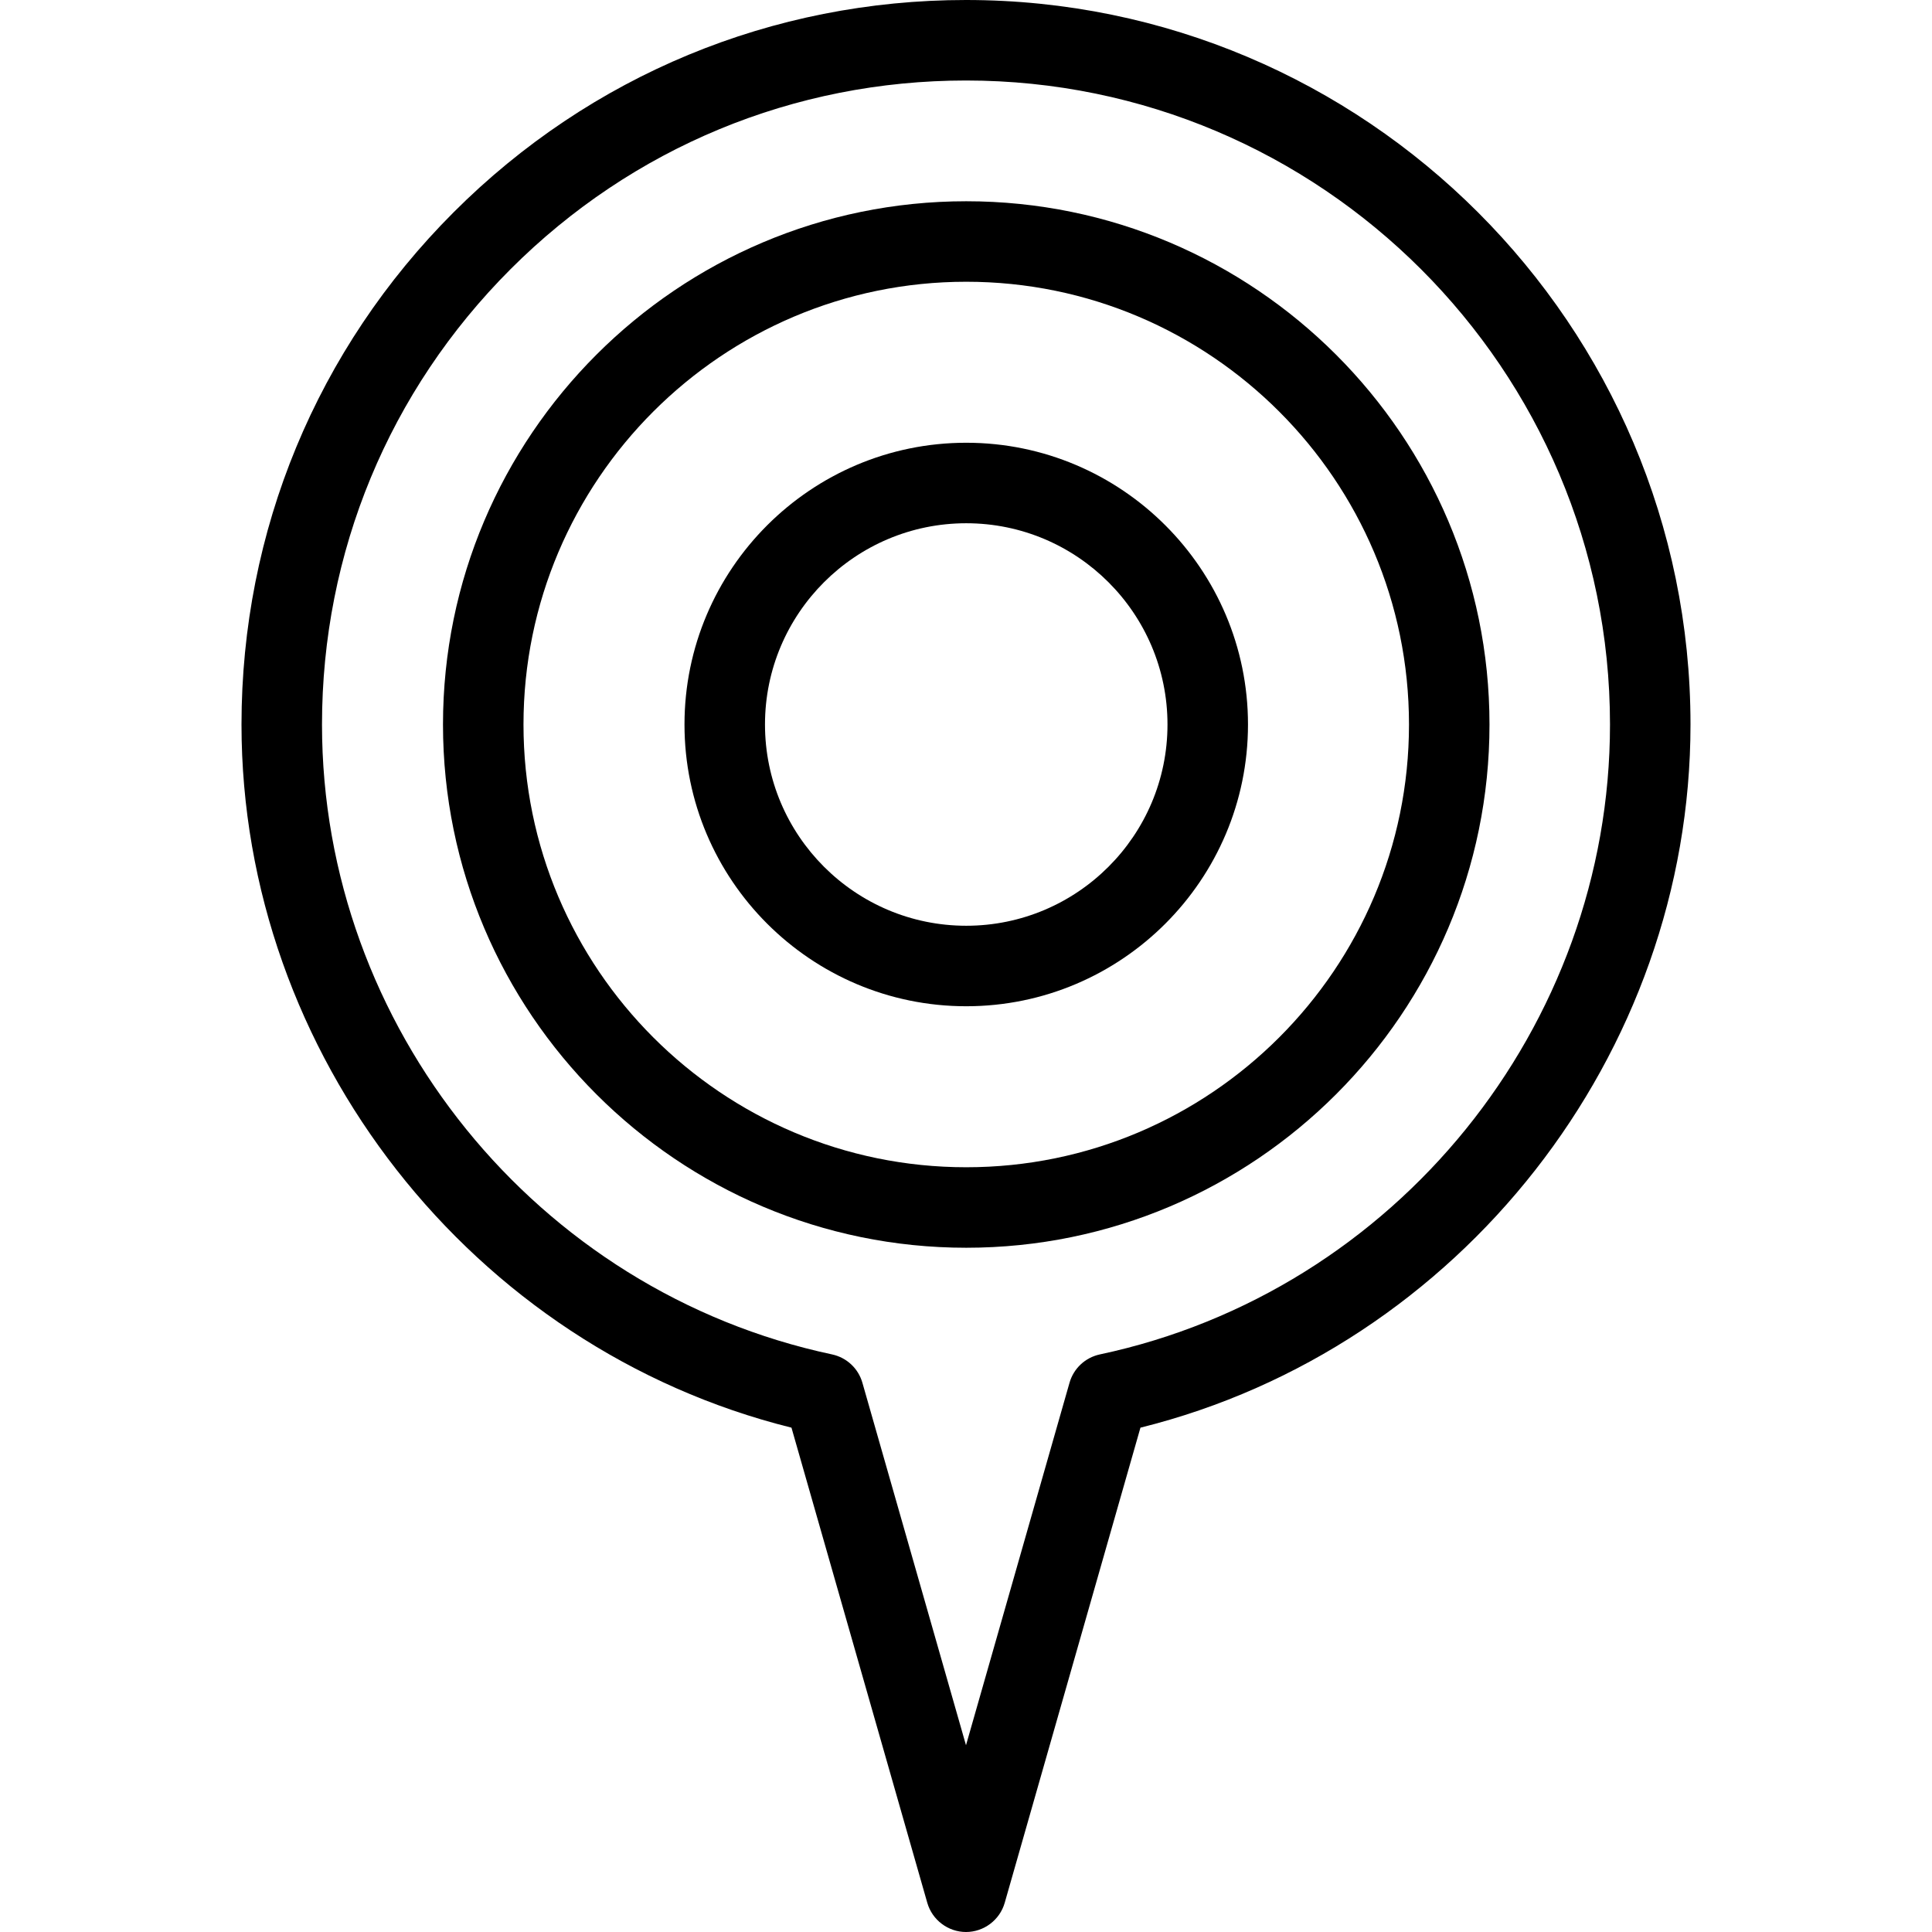 <?xml version="1.0" encoding="utf-8"?>
<!-- Generator: Adobe Illustrator 22.1.0, SVG Export Plug-In . SVG Version: 6.00 Build 0)  -->
<svg version="1.1" id="Layer_1" xmlns="http://www.w3.org/2000/svg" xmlns:xlink="http://www.w3.org/1999/xlink" x="0px" y="0px"
	 viewBox="0 0 24 24" style="enable-background:new 0 0 24 24;" xml:space="preserve">
<g>
	<title>social-media-gowalla</title>
	<path d="M12,24c-0.222,0-0.42-0.149-0.481-0.363l-1.687-5.902C5.864,16.748,3,13.098,3,9c0-2.404,0.936-4.664,2.636-6.364
		C7.336,0.936,9.596,0,12,0c4.963,0,9,4.037,9,9c0,4.099-2.865,7.749-6.833,8.735l-1.686,5.902C12.42,23.851,12.222,24,12,24z M12,1
		C9.863,1,7.854,1.832,6.343,3.343C4.832,4.854,4,6.863,4,9c0,3.754,2.665,7.044,6.336,7.825c0.182,0.039,0.326,0.174,0.377,0.352
		L12,21.68l1.286-4.503c0.051-0.178,0.195-0.313,0.377-0.352C17.335,16.045,20,12.754,20,9C20,4.589,16.411,1,12,1z"/>
	<path d="M12.003,15.5c-3.584,0-6.5-2.916-6.5-6.5c0-3.584,2.916-6.5,6.5-6.5s6.5,2.916,6.5,6.5
		C18.503,12.584,15.587,15.5,12.003,15.5z M12.003,3.5c-3.033,0-5.5,2.467-5.5,5.5s2.467,5.5,5.5,5.5c3.033,0,5.5-2.467,5.5-5.5
		S15.036,3.5,12.003,3.5z"/>
	<path d="M12.003,12.5c-1.93,0-3.5-1.57-3.5-3.5s1.57-3.5,3.5-3.5c1.93,0,3.5,1.57,3.5,3.5S13.933,12.5,12.003,12.5z M12.003,6.5
		c-1.379,0-2.5,1.121-2.5,2.5s1.121,2.5,2.5,2.5s2.5-1.121,2.5-2.5S13.382,6.5,12.003,6.5z"/>
</g>
</svg>
